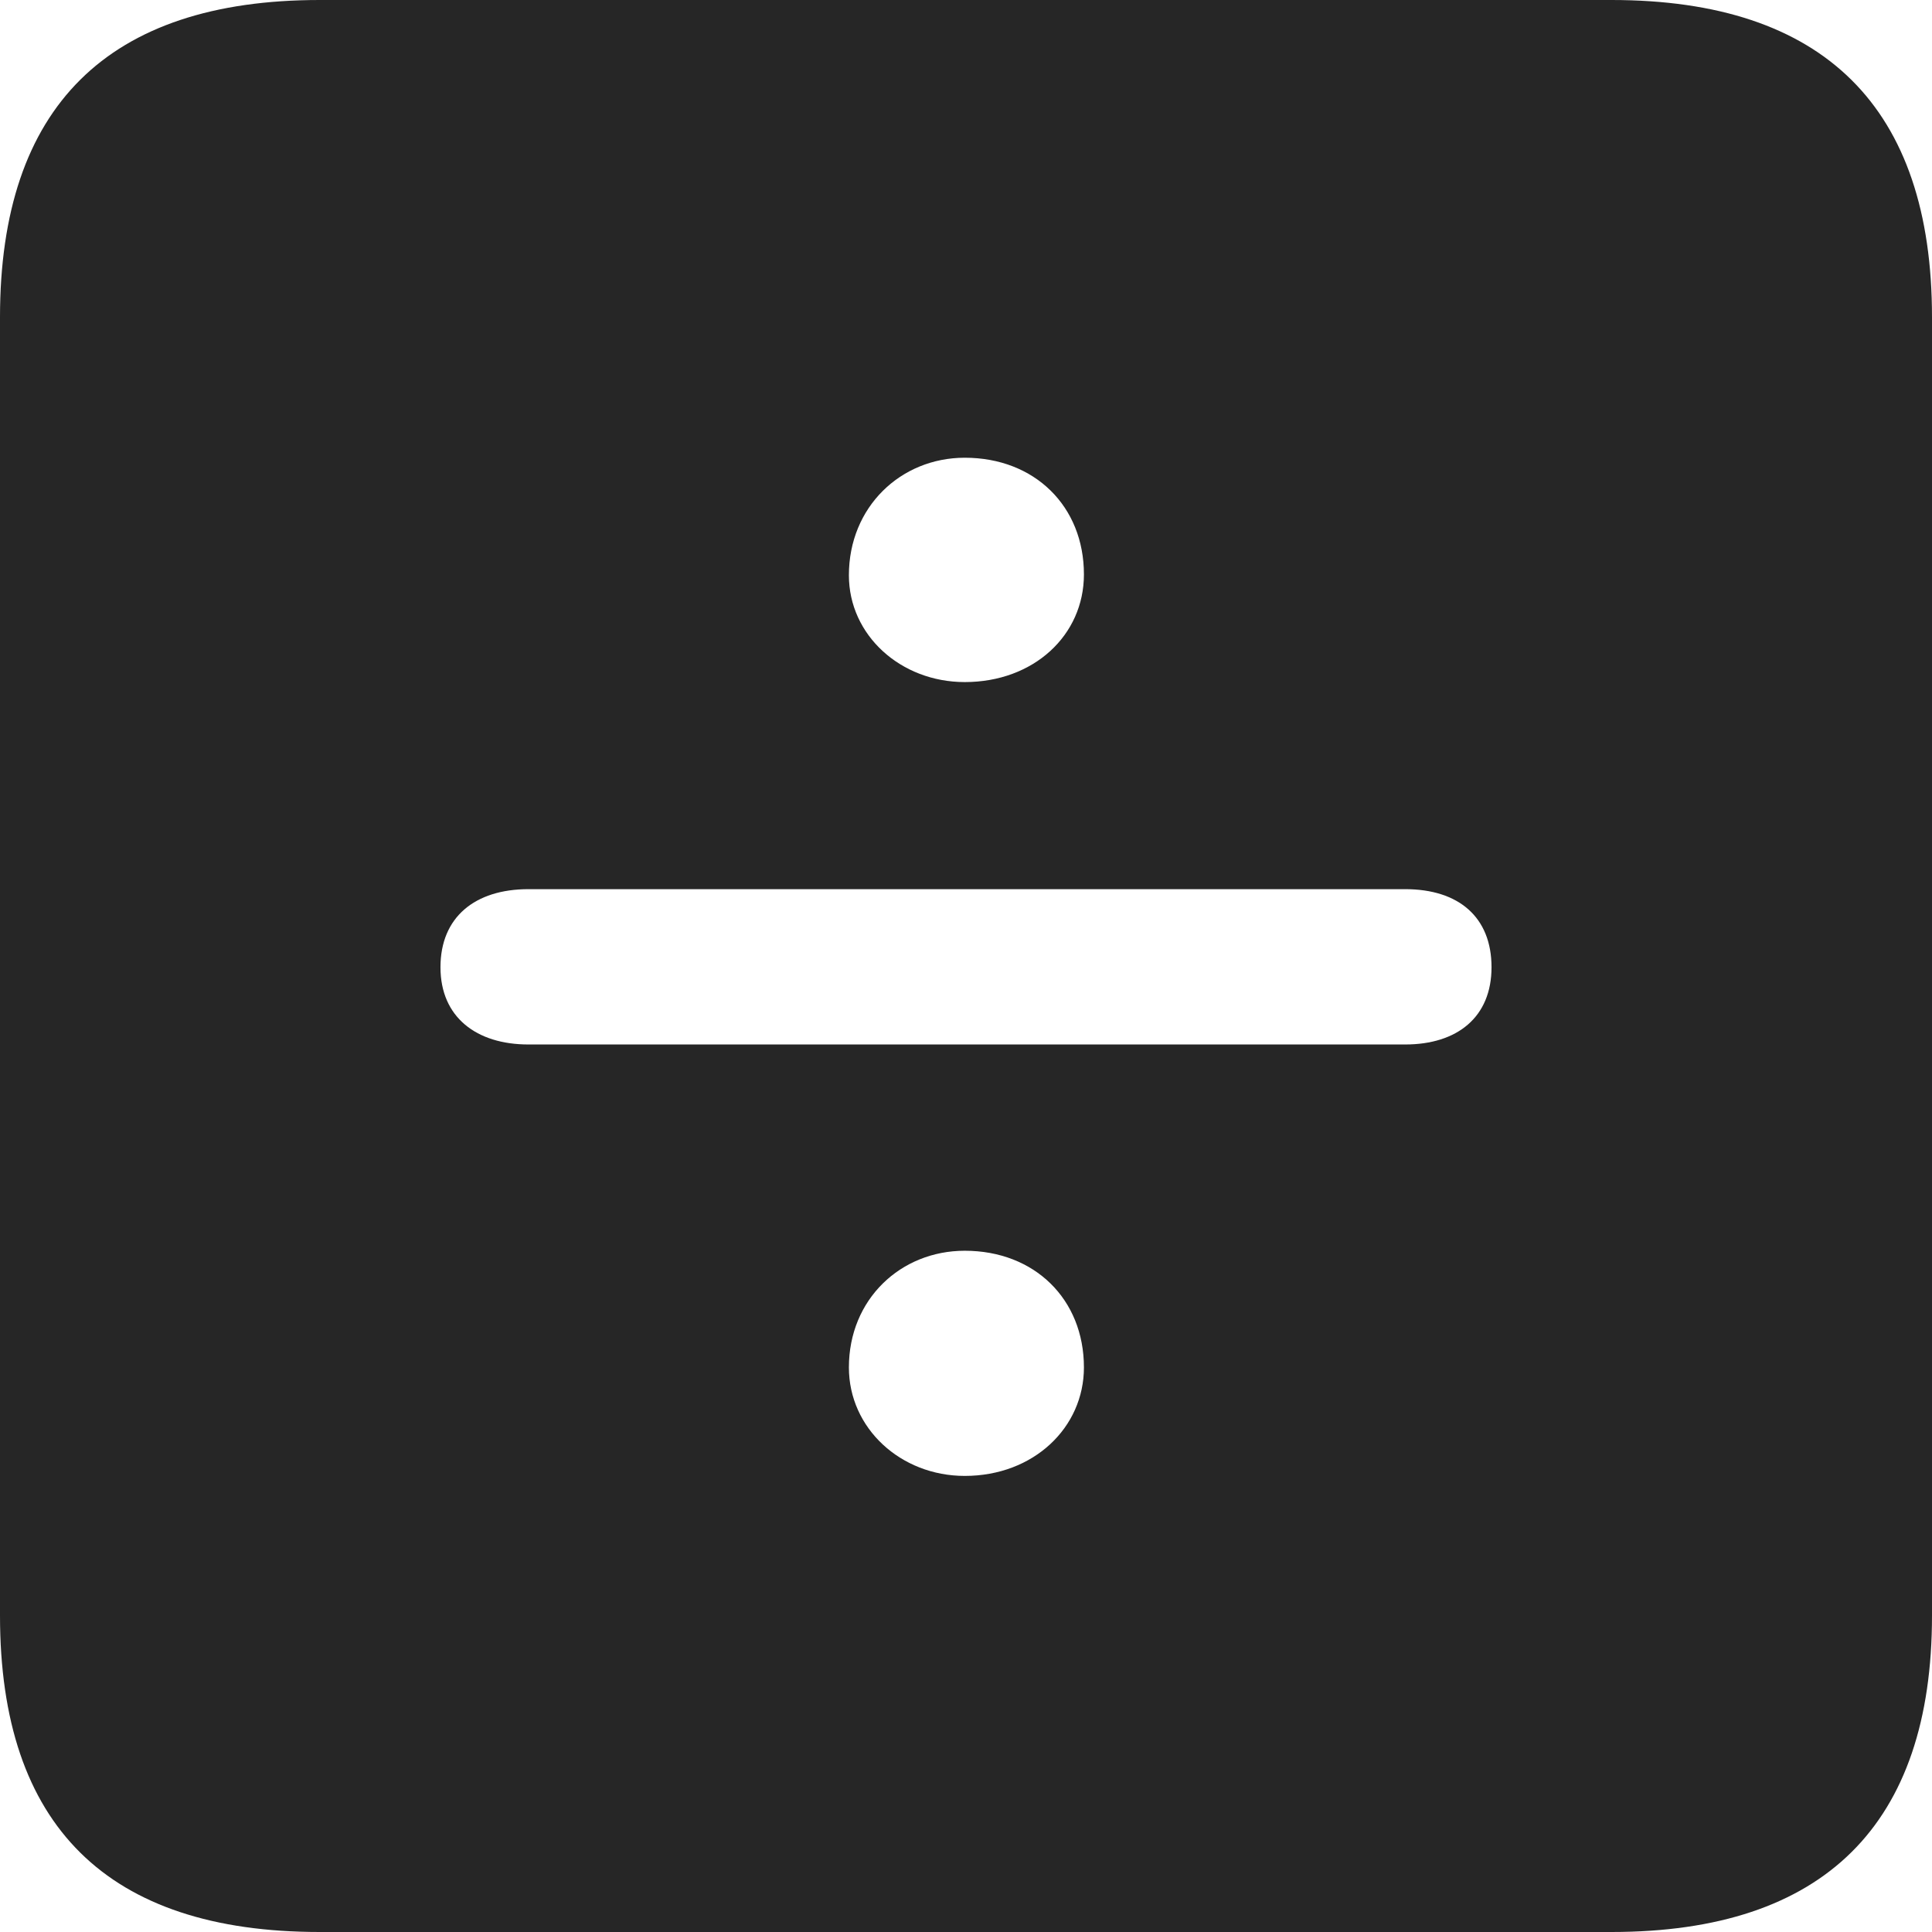 <?xml version="1.0" encoding="UTF-8"?>
<!--Generator: Apple Native CoreSVG 326-->
<!DOCTYPE svg
PUBLIC "-//W3C//DTD SVG 1.1//EN"
       "http://www.w3.org/Graphics/SVG/1.1/DTD/svg11.dtd">
<svg version="1.1" xmlns="http://www.w3.org/2000/svg" xmlns:xlink="http://www.w3.org/1999/xlink" viewBox="0 0 587.75 587.75">
 <g>
  <rect height="587.75" opacity="0" width="587.75" x="0" y="0"/>
  <path d="M587.75 96.5L587.75 491.5C587.75 555 555 587.75 490.25 587.75L97.25 587.75C32.75 587.75 0 555.5 0 491.5L0 96.5C0 32.5 32.75 0 97.25 0L490.25 0C555 0 587.75 32.75 587.75 96.5ZM258.25 416C258.25 434.5 274 449 293.5 449C314.5 449 329.75 434.25 329.75 416C329.75 395.25 314.75 380.5 293.5 380.5C274 380.5 258.25 395.25 258.25 416ZM160.75 270.5C144.5 270.5 134 279 134 294.25C134 309.5 145 317.75 160.75 317.75L427.5 317.75C443.25 317.75 453.75 309.5 453.75 294.25C453.75 279 443.75 270.5 427.5 270.5ZM258.25 175C258.25 193.25 274 207.5 293.5 207.5C314.5 207.5 329.75 193.25 329.75 174.75C329.75 154 314.75 139.25 293.5 139.25C274 139.25 258.25 154.25 258.25 175Z" fill="black" fill-opacity="0.85"/>
 </g>
</svg>
